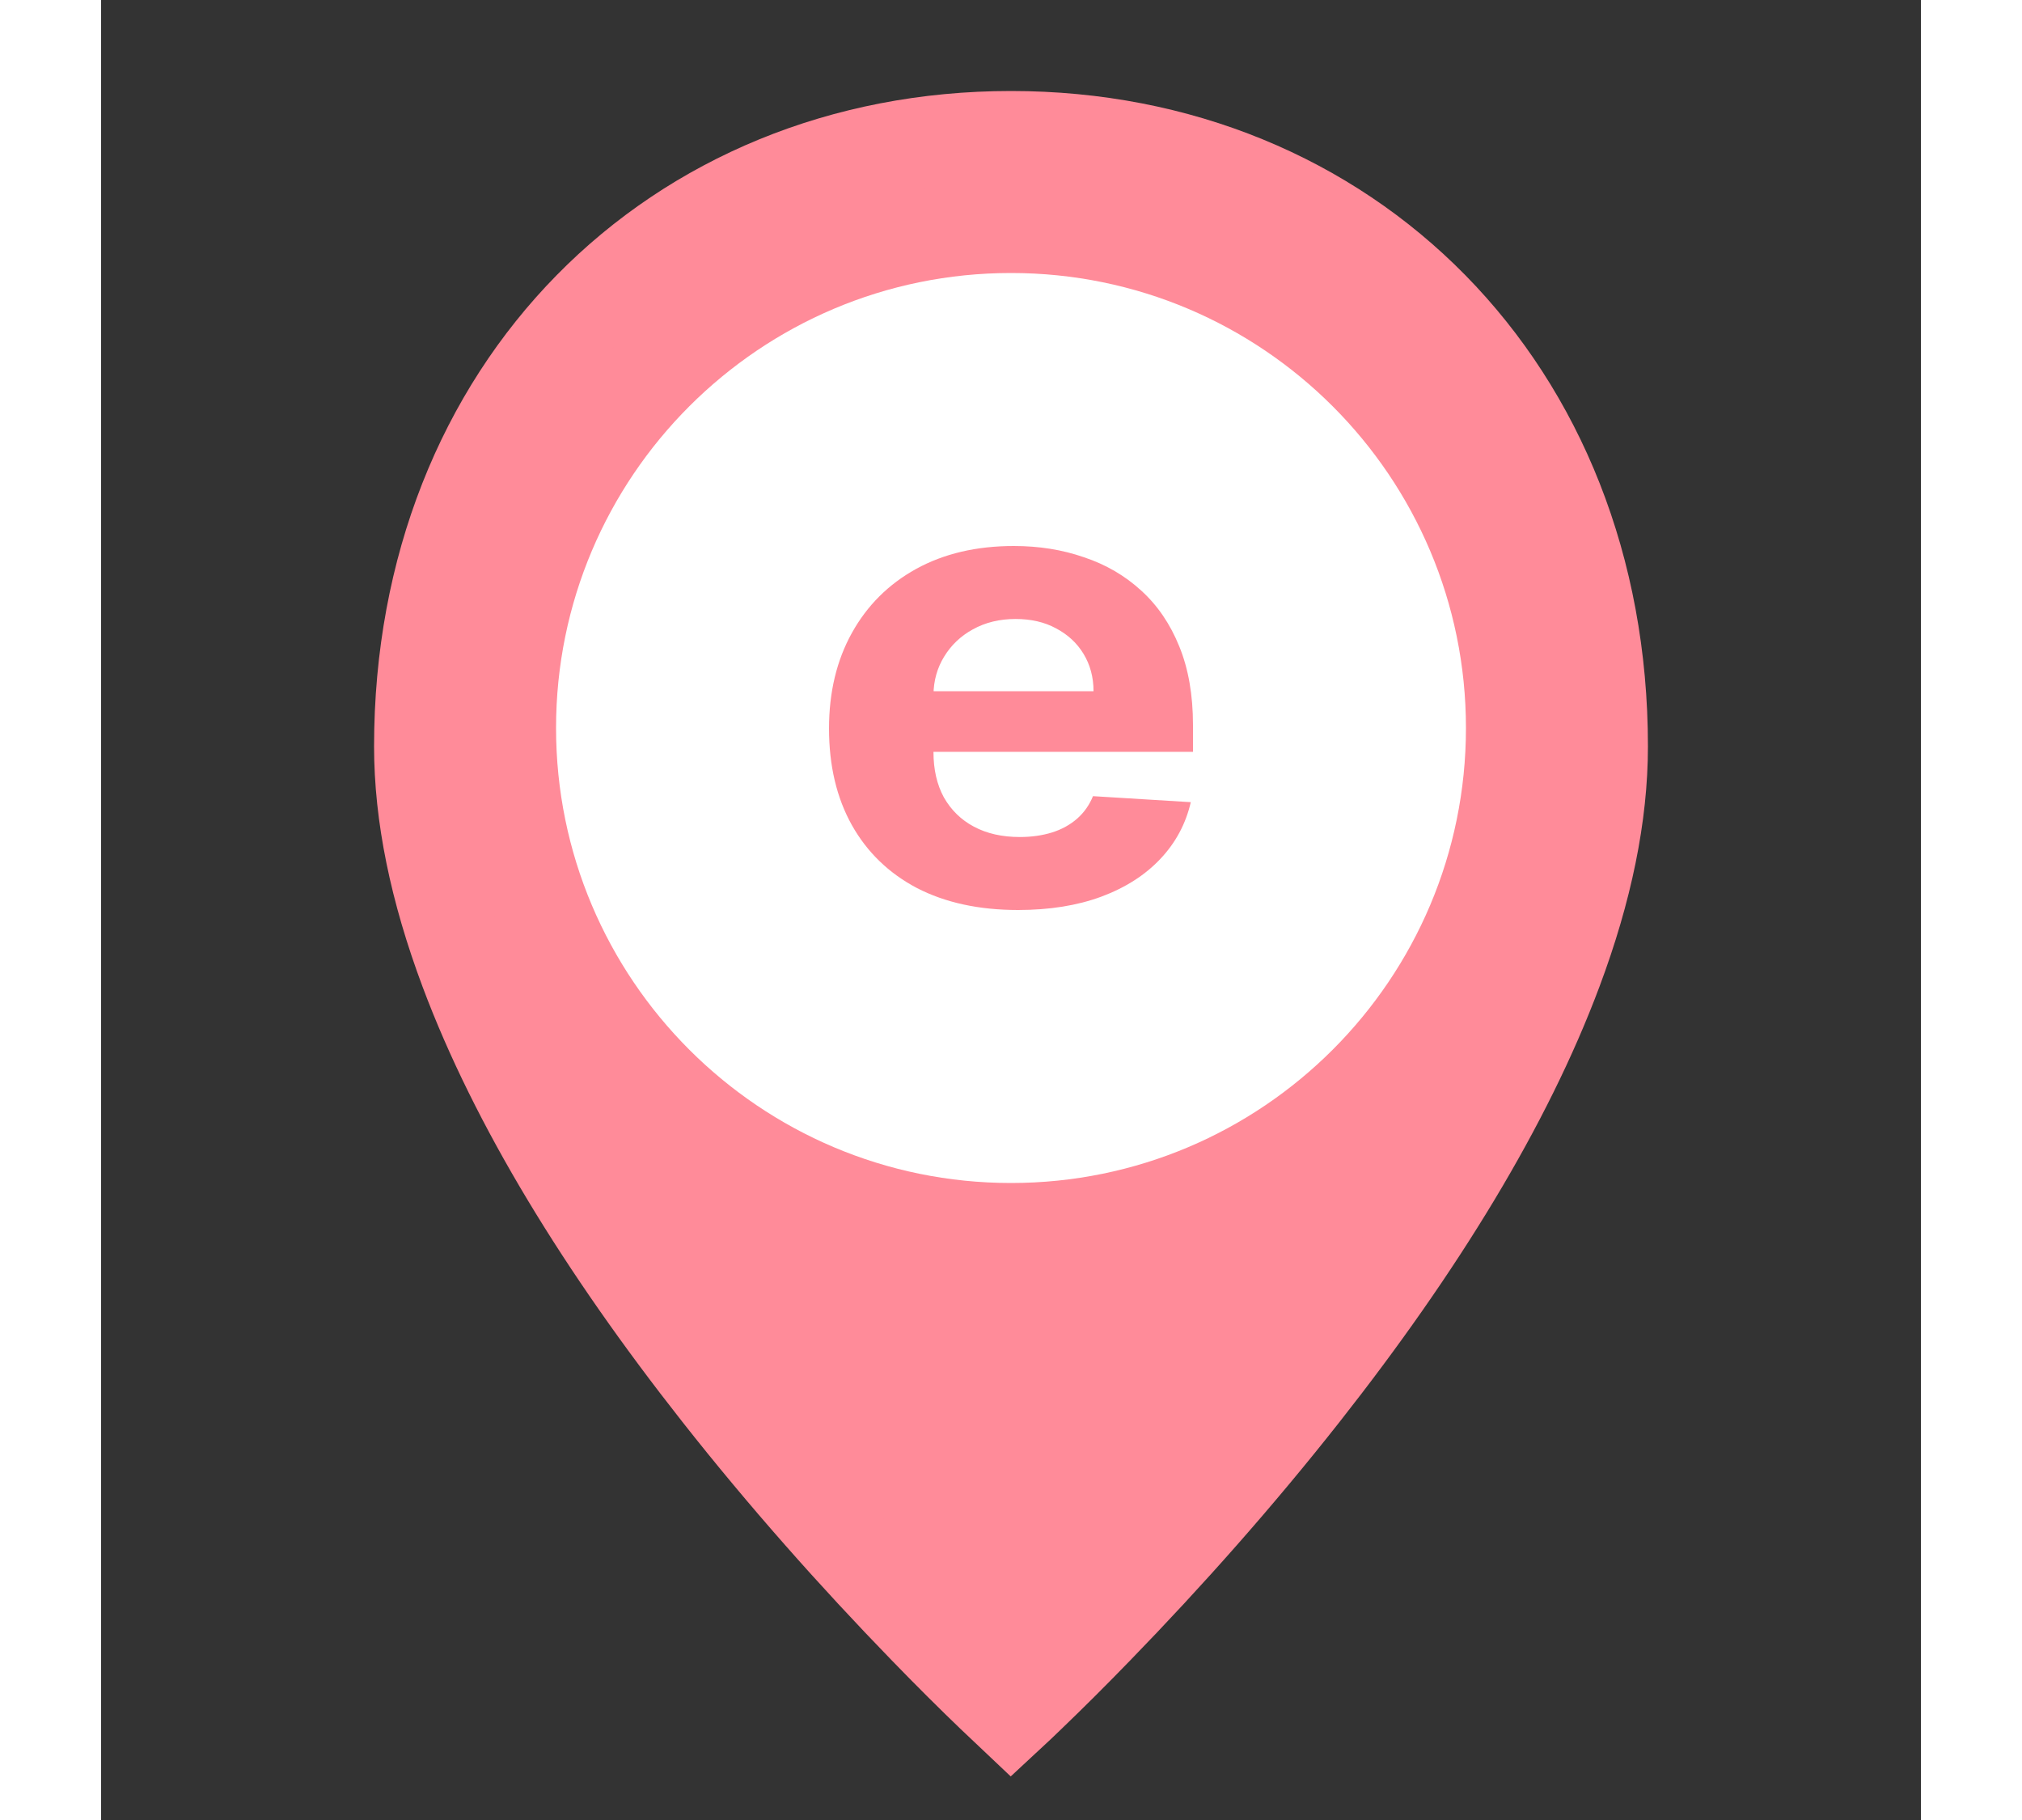 <svg width="40" height="36" viewBox="0 0 20 20" fill="none" xmlns="http://www.w3.org/2000/svg">
<rect x="0" y="0" width="20" height="20" fill="#333333" stroke="none"/>
<path d="M10 18.837C9.948 18.788 9.877 18.721 9.791 18.638C9.566 18.422 9.315 18.173 9.045 17.894C8.272 17.098 7.5 16.229 6.78 15.314C5.506 13.696 4.548 12.129 4.002 10.67C3.668 9.779 3.5 8.956 3.5 8.202C3.5 4.268 6.299 1.5 10 1.5C13.701 1.5 16.5 4.268 16.5 8.202C16.5 8.956 16.332 9.779 15.998 10.67C15.452 12.129 14.494 13.696 13.22 15.314C12.5 16.229 11.728 17.098 10.955 17.894C10.685 18.173 10.434 18.422 10.209 18.638C10.123 18.721 10.053 18.788 10 18.837Z" fill="#ff8b99" stroke="#ff8b99"/>
<path d="M10 13C7.239 13 5 10.761 5 8C5 5.239 7.239 3 10 3C12.761 3 15 5.239 15 8C15 10.761 12.761 13 10 13Z" fill="white"/>
<path d="M10.078 10C9.647 10 9.276 9.919 8.965 9.758C8.656 9.595 8.418 9.364 8.251 9.067C8.084 8.768 8 8.414 8 8.005C8 7.607 8.084 7.257 8.251 6.956C8.418 6.655 8.653 6.42 8.957 6.252C9.262 6.084 9.621 6 10.031 6C10.308 6 10.565 6.041 10.803 6.124C11.043 6.204 11.252 6.326 11.43 6.489C11.61 6.652 11.75 6.857 11.85 7.105C11.95 7.35 12 7.638 12 7.967V8.262H8.464V7.596H10.907C10.907 7.442 10.87 7.305 10.797 7.185C10.725 7.066 10.624 6.973 10.495 6.905C10.368 6.836 10.22 6.802 10.05 6.802C9.874 6.802 9.718 6.84 9.581 6.916C9.447 6.989 9.342 7.09 9.265 7.216C9.189 7.34 9.15 7.479 9.148 7.632V8.265C9.148 8.456 9.186 8.622 9.262 8.762C9.341 8.901 9.451 9.009 9.592 9.084C9.734 9.16 9.902 9.198 10.097 9.198C10.226 9.198 10.344 9.181 10.451 9.148C10.559 9.114 10.65 9.063 10.727 8.996C10.803 8.929 10.861 8.847 10.901 8.749L11.976 8.815C11.921 9.053 11.809 9.262 11.64 9.44C11.473 9.617 11.257 9.755 10.991 9.854C10.728 9.951 10.423 10 10.078 10Z" fill="#ff8b99"/>
</svg>

